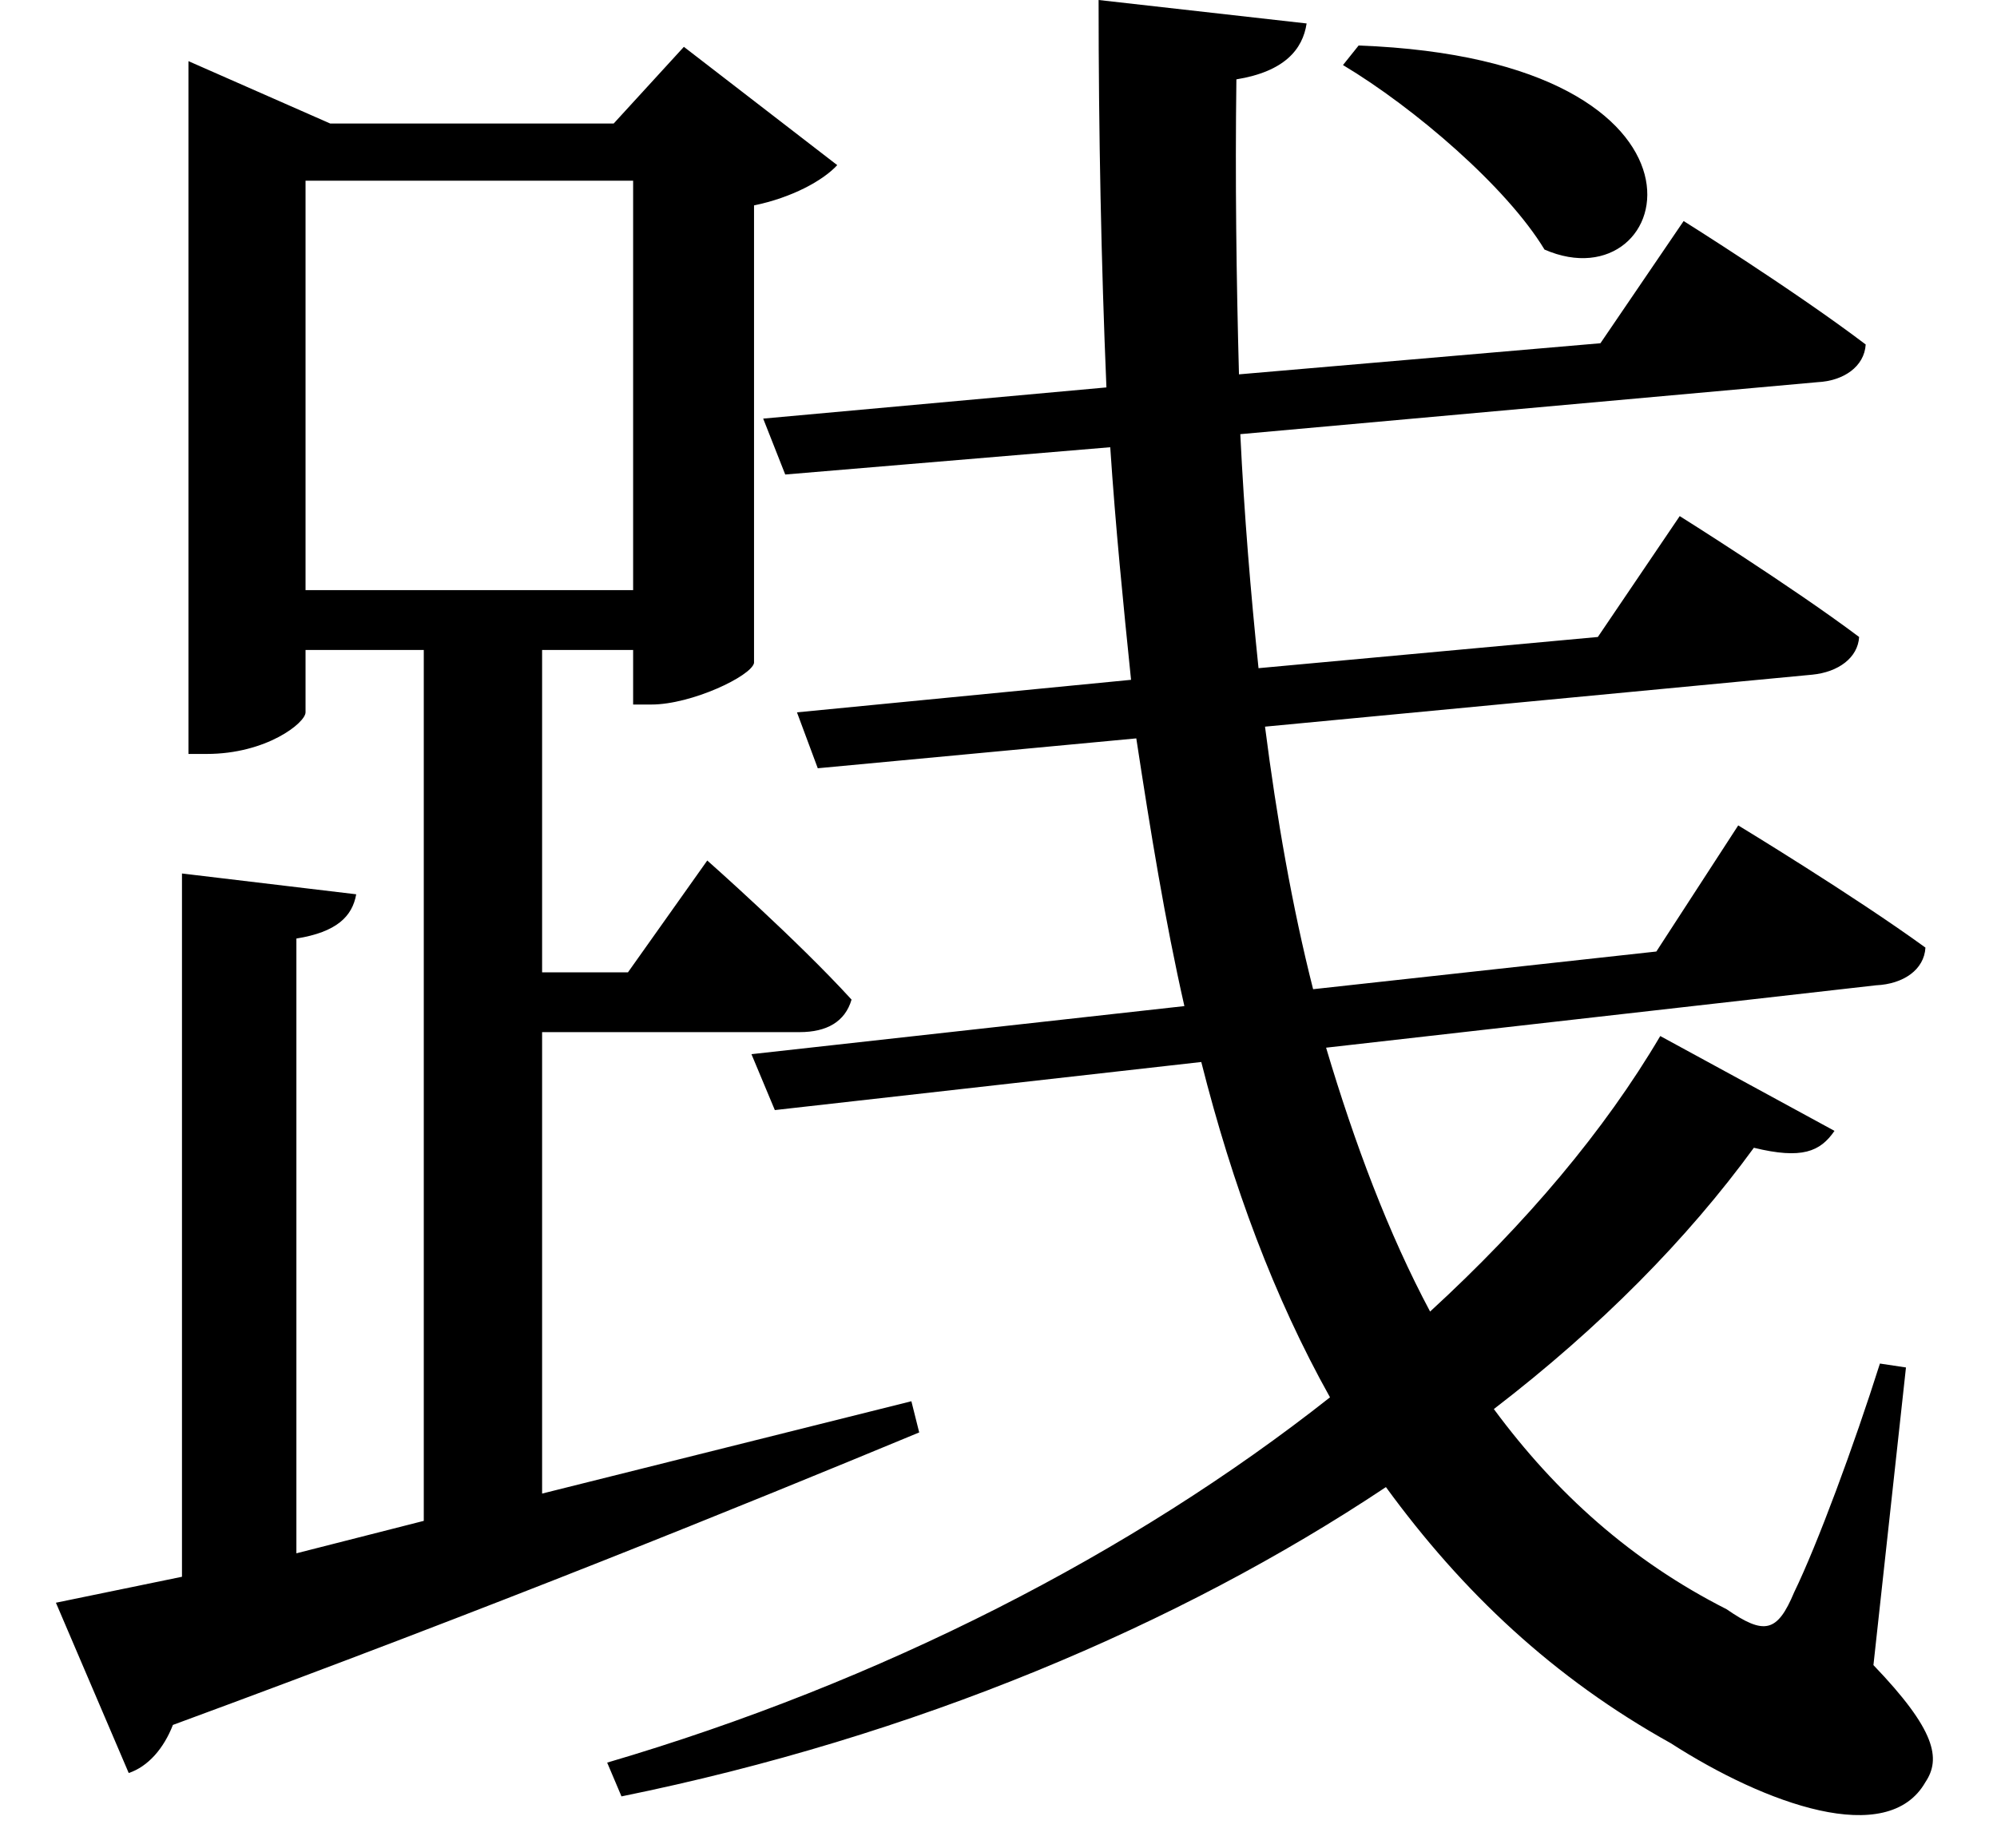 <svg height="22.219" viewBox="0 0 24 22.219" width="24" xmlns="http://www.w3.org/2000/svg">
<path d="M16.297,19.391 L16.109,19.156 C16.969,18.641 18.078,17.688 18.531,16.938 C20.109,16.25 20.906,19.219 16.297,19.391 Z M19.922,7.484 C19.25,6.344 18.312,5.234 17.156,4.172 C16.656,5.109 16.25,6.188 15.906,7.344 L22.516,8.094 C22.844,8.109 23.094,8.281 23.109,8.547 C22.25,9.172 20.859,10.016 20.859,10.016 L19.875,8.5 L15.75,8.047 C15.5,9.031 15.312,10.109 15.172,11.203 L21.75,11.828 C22.062,11.859 22.297,12.031 22.312,12.281 C21.5,12.891 20.156,13.734 20.156,13.734 L19.172,12.281 L15.094,11.906 C15,12.812 14.922,13.75 14.875,14.719 L21.812,15.344 C22.125,15.359 22.375,15.531 22.391,15.797 C21.547,16.438 20.203,17.281 20.203,17.281 L19.203,15.812 L14.859,15.438 C14.828,16.578 14.812,17.781 14.828,18.984 C15.406,19.078 15.625,19.344 15.672,19.656 L13.172,19.938 C13.172,18.344 13.203,16.781 13.266,15.281 L9.141,14.906 L9.406,14.234 L13.312,14.562 C13.375,13.609 13.469,12.672 13.562,11.766 L9.547,11.375 L9.797,10.703 L13.625,11.062 C13.797,9.938 13.969,8.875 14.203,7.844 L9,7.266 L9.281,6.594 L14.406,7.172 C14.781,5.688 15.281,4.344 15.953,3.141 C13.578,1.266 10.562,-0.281 7.266,-1.25 L7.438,-1.656 C10.969,-0.938 14.141,0.406 16.625,2.062 C17.547,0.797 18.641,-0.234 20.047,-1.016 C21.188,-1.75 22.656,-2.281 23.109,-1.484 C23.297,-1.203 23.234,-0.859 22.484,-0.078 L22.875,3.5 L22.562,3.547 C22.25,2.562 21.812,1.375 21.531,0.797 C21.328,0.312 21.172,0.281 20.719,0.594 C19.578,1.172 18.672,1.984 17.922,3 C19.203,3.984 20.25,5.047 21.047,6.141 C21.625,6 21.844,6.094 22.016,6.344 Z M3.641,17.766 L7.578,17.766 L7.578,12.844 L3.641,12.844 Z M0.641,0.672 L1.516,-1.375 C1.75,-1.297 1.938,-1.078 2.047,-0.797 C5.953,0.641 8.906,1.844 11.016,2.719 L10.922,3.094 L6.484,1.984 L6.484,7.531 L9.578,7.531 C9.906,7.531 10.125,7.656 10.203,7.922 C9.547,8.641 8.469,9.594 8.469,9.594 L7.516,8.25 L6.484,8.25 L6.484,12.125 L7.578,12.125 L7.578,11.469 L7.797,11.469 C8.281,11.469 9,11.812 9.031,11.969 L9.031,17.469 C9.484,17.562 9.859,17.766 10.031,17.953 L8.188,19.375 L7.344,18.453 L3.938,18.453 L2.234,19.203 L2.234,10.875 L2.453,10.875 C3.172,10.875 3.641,11.25 3.641,11.375 L3.641,12.125 L5.062,12.125 L5.062,1.656 L3.531,1.266 L3.531,8.656 C4.016,8.734 4.203,8.922 4.25,9.188 L2.156,9.438 L2.156,0.984 Z" transform="translate(0.031, 19.938) scale(1, -1)"/>
</svg>